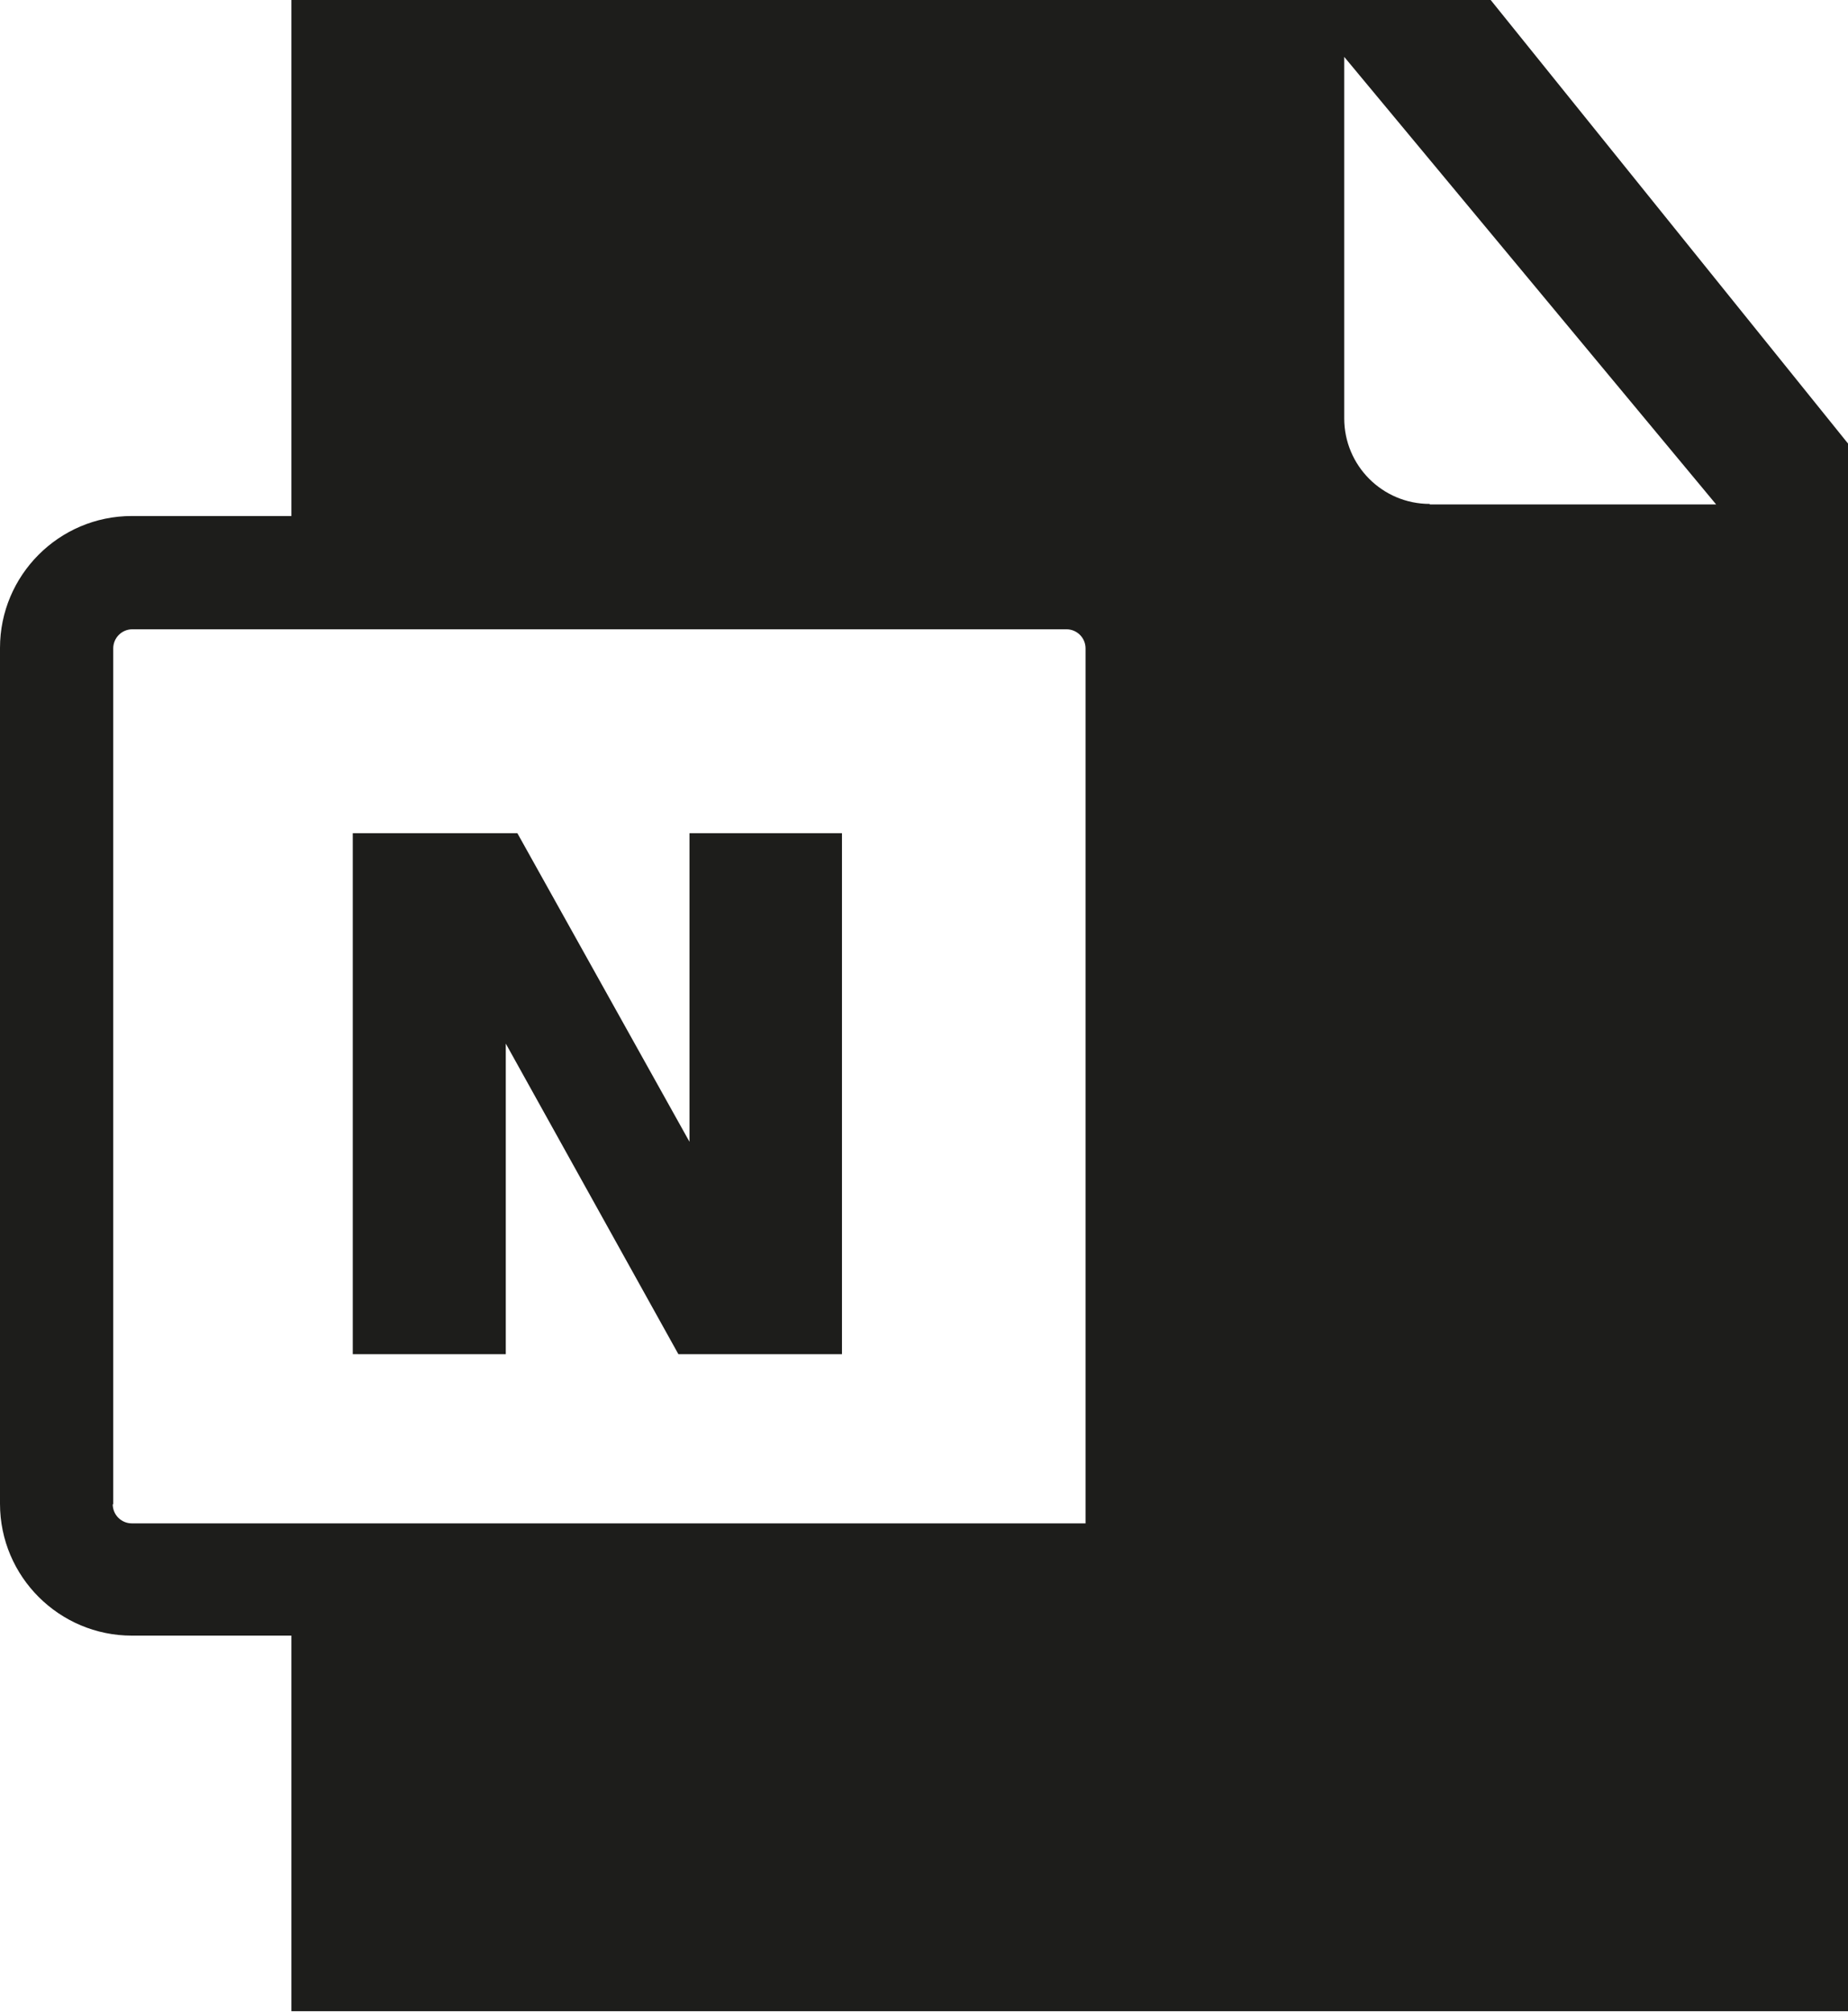 <?xml version="1.0" encoding="UTF-8"?>
<svg id="Ebene_2" xmlns="http://www.w3.org/2000/svg" viewBox="0 0 36.72 39.96">
  <defs>
    <style>
      .cls-1 {
        fill: #1d1d1b;
      }
    </style>
  </defs>
  <g id="_x33_219">
    <path class="cls-1" d="M29.62,0H5.79v10.25h-3.17c-1.45,0-2.62,1.18-2.62,2.62v17c0,1.45,1.18,2.62,2.62,2.62h3.17v7.46h30.93V8.81L29.62,0ZM2.25,29.88V12.88c0-.21.17-.38.38-.38h18.56c.21,0,.38.17.38.38v17.38H2.62c-.21,0-.38-.17-.38-.38ZM28.41,10.01c-.94,0-1.7-.76-1.7-1.7V1.13l7.39,8.89h-5.69ZM13.69,16.55h3.04v10.35h-3.25l-3.43-6.17v6.17h-3.04v-10.35h3.27l3.42,6.13v-6.13Z"/>
  </g>
</svg>